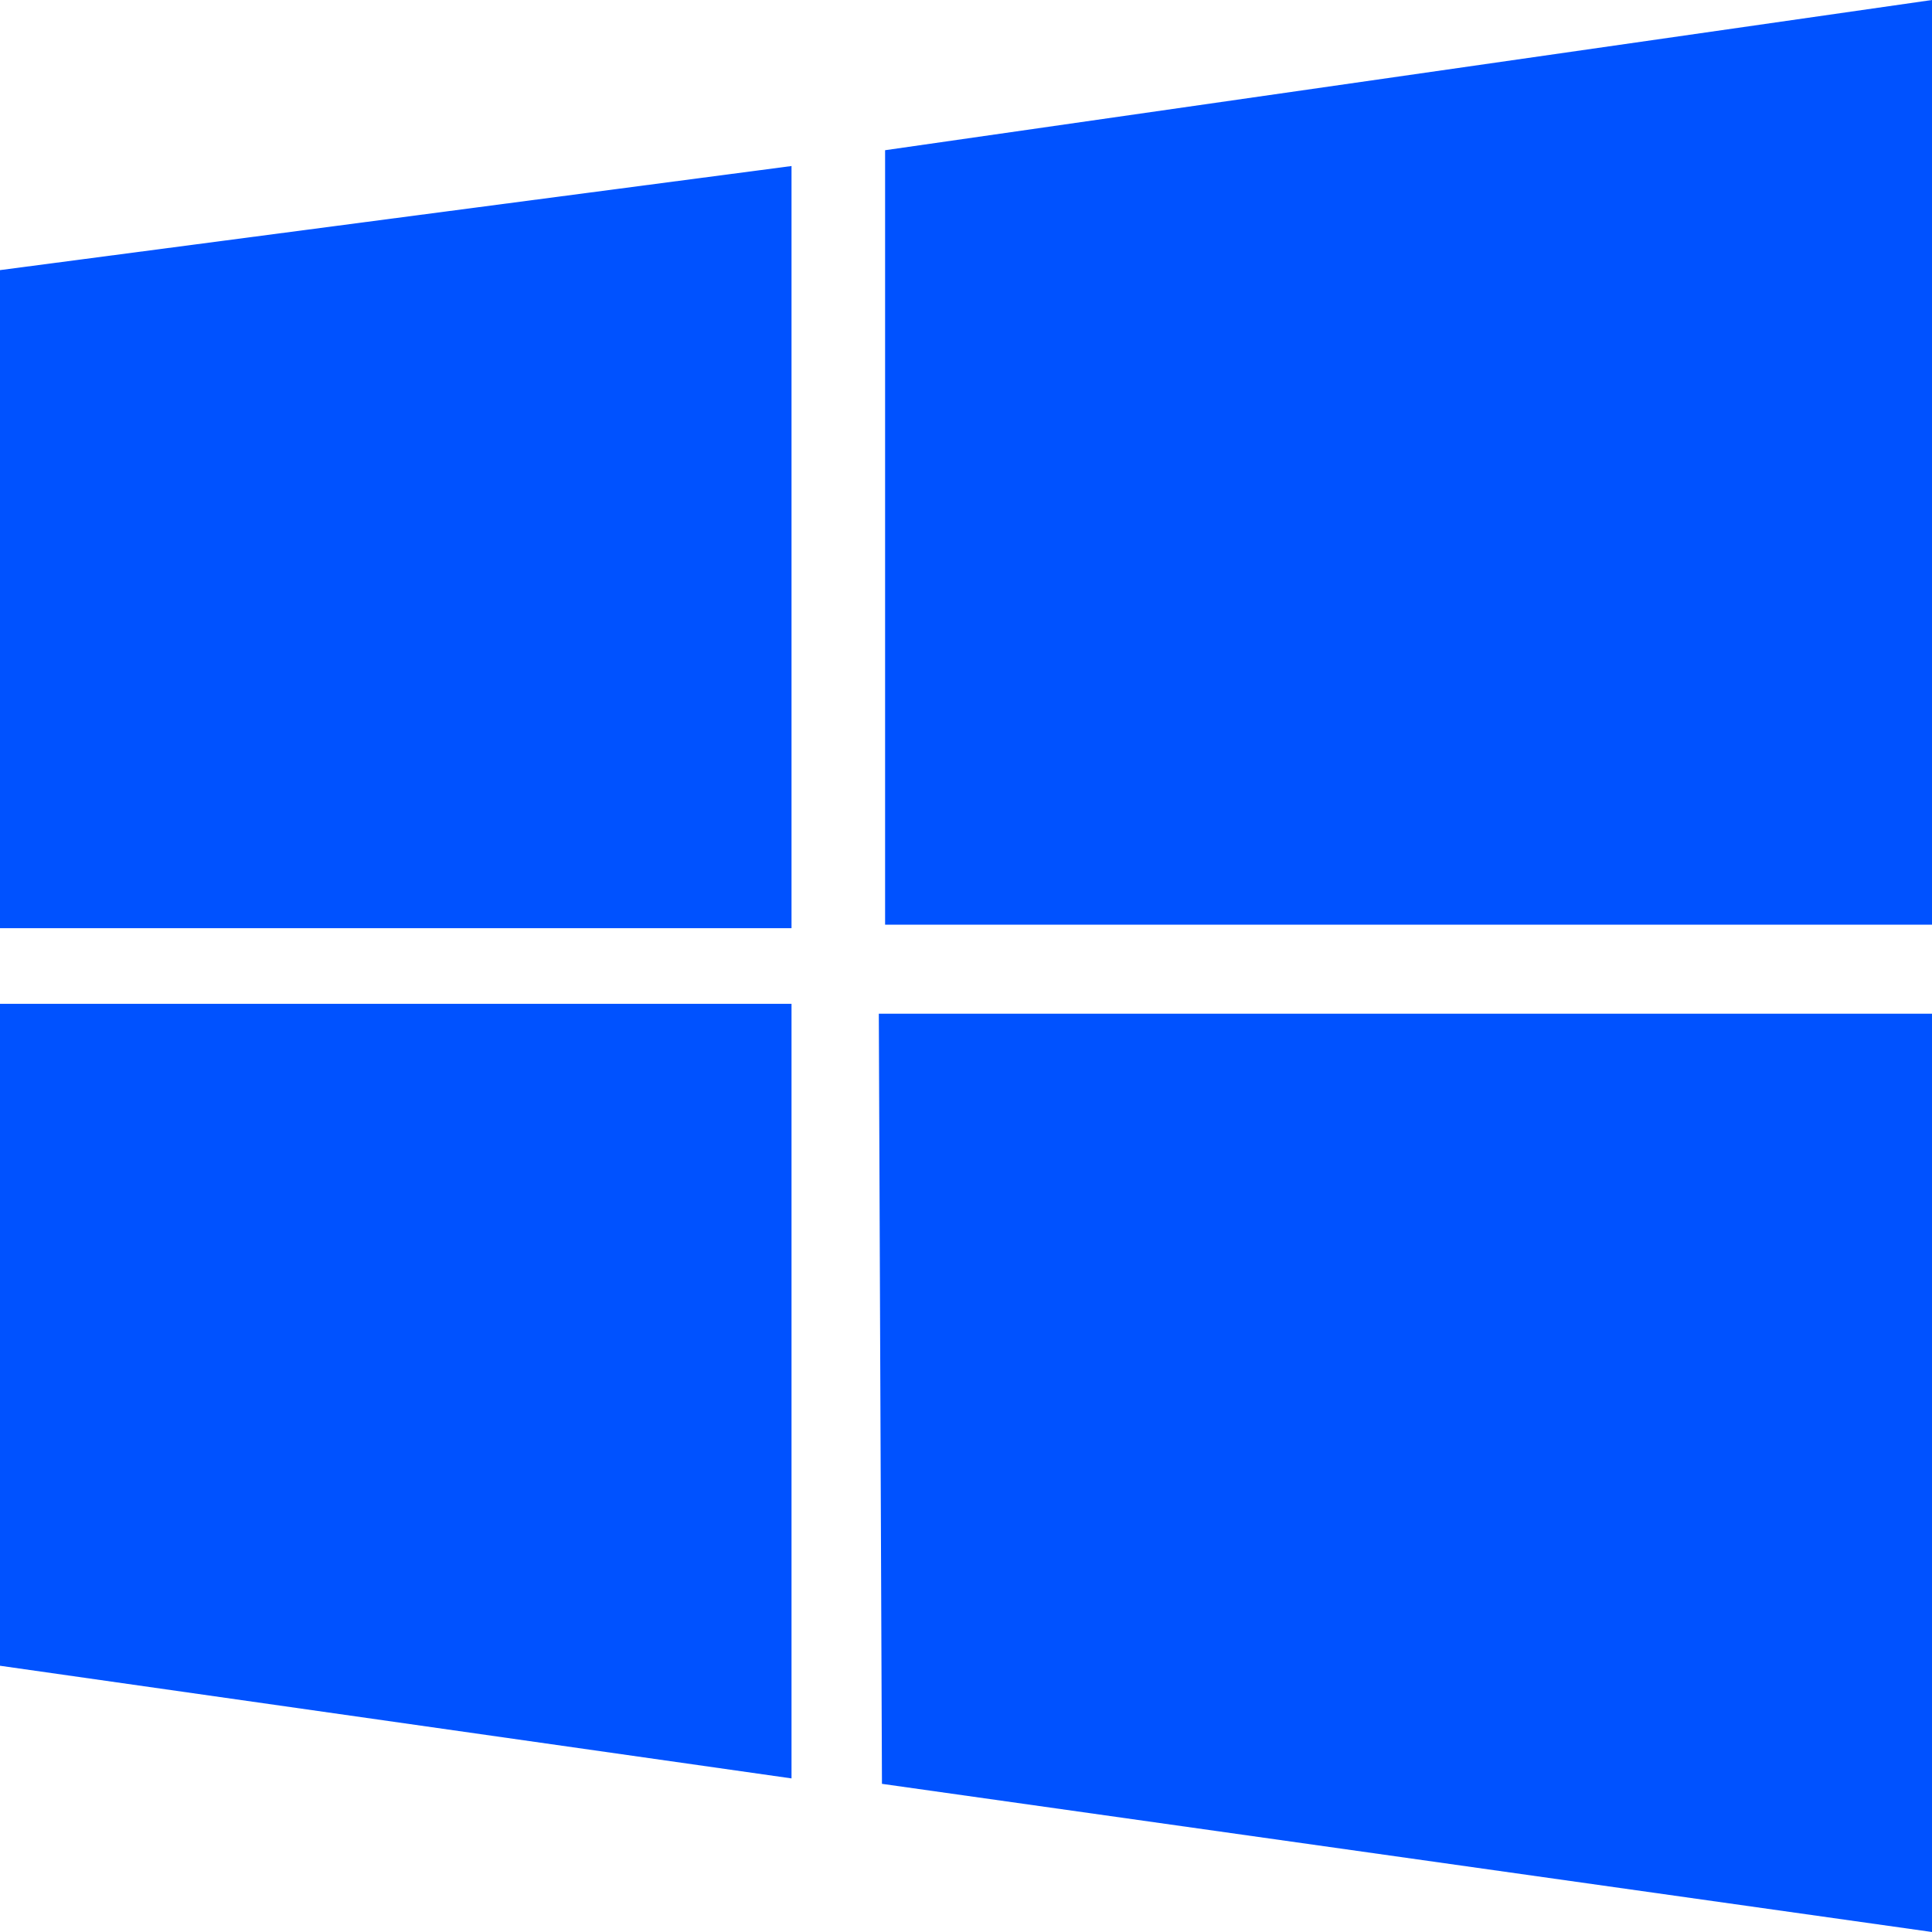 <svg xmlns:xlink="http://www.w3.org/1999/xlink" xmlns="http://www.w3.org/2000/svg" width="16" height="16" fill="#0052ff" class="bi bi-windows" viewBox="0 0 16 16">
  <path d="M6.555 1.375 0 2.237v5.45h6.555V1.375zM0 13.795l6.555.933V8.313H0v5.482zm7.278-5.4.026 6.378L16 16V8.395H7.278zM16 0 7.33 1.244v6.414H16V0z"/>
</svg>